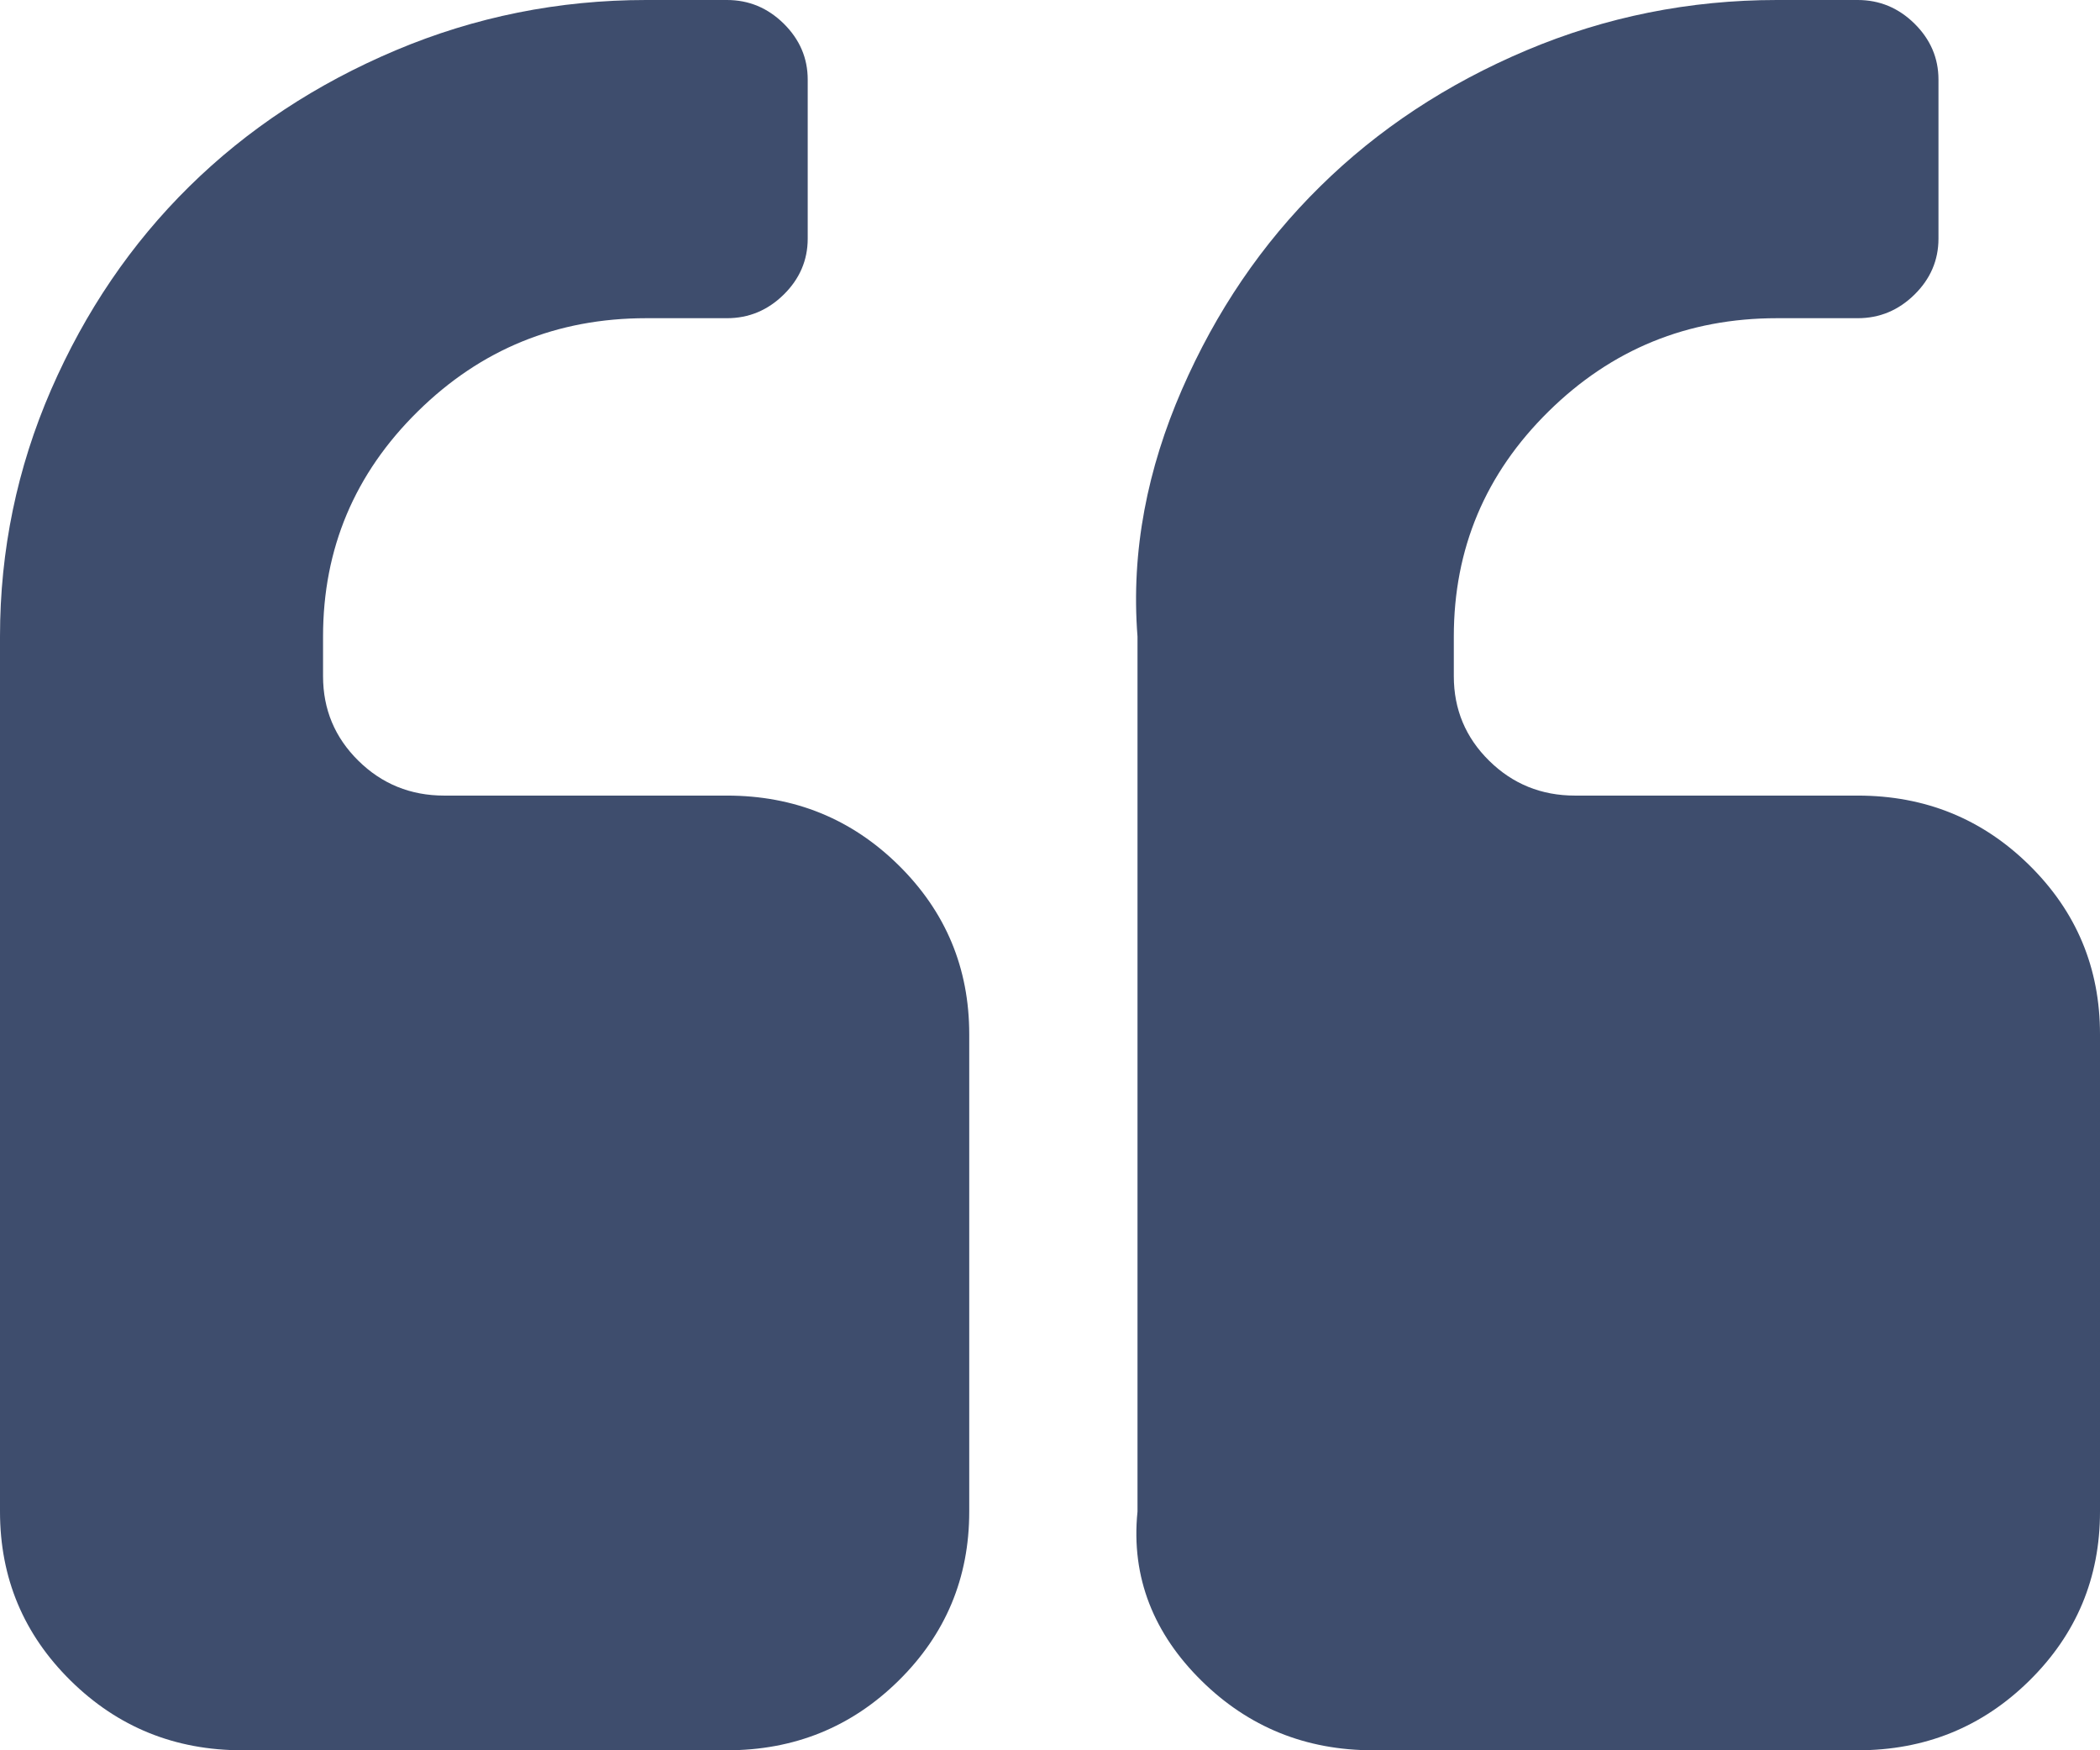 ﻿<?xml version="1.0" encoding="utf-8"?>
<svg version="1.1" xmlns:xlink="http://www.w3.org/1999/xlink" width="24px" height="20px" xmlns="http://www.w3.org/2000/svg">
  <g transform="matrix(1 0 0 1 -183 -2585 )">
    <path d="M 10.269 9.886  C 10.808 10.417  11.077 11.061  11.077 11.818  L 11.077 17.273  C 11.077 18.03  10.808 18.674  10.269 19.205  C 9.731 19.735  9.077 20  8.308 20  L 2.769 20  C 2 20  1.346 19.735  0.808 19.205  C 0.269 18.674  0 18.03  0 17.273  L 0 7.273  C 0 6.288  0.195 5.348  0.584 4.453  C 0.974 3.558  1.5 2.784  2.163 2.131  C 2.827 1.477  3.613 0.959  4.522 0.575  C 5.43 0.192  6.385 0  7.385 0  L 8.308 0  C 8.558 0  8.774 0.09  8.957 0.27  C 9.139 0.45  9.231 0.663  9.231 0.909  L 9.231 2.727  C 9.231 2.973  9.139 3.187  8.957 3.366  C 8.774 3.546  8.558 3.636  8.308 3.636  L 7.385 3.636  C 6.365 3.636  5.495 3.991  4.774 4.702  C 4.053 5.412  3.692 6.269  3.692 7.273  L 3.692 7.727  C 3.692 8.106  3.827 8.428  4.096 8.693  C 4.365 8.958  4.692 9.091  5.077 9.091  L 8.308 9.091  C 9.077 9.091  9.731 9.356  10.269 9.886  Z M 23.192 9.886  C 23.731 10.417  24 11.061  24 11.818  L 24 17.273  C 24 18.03  23.731 18.674  23.192 19.205  C 22.654 19.735  22 20  21.231 20  L 15.692 20  C 14.923 20  14.269 19.735  13.731 19.205  C 13.192 18.674  12.923 18.03  13 17.273  L 13 7.273  C 12.923 6.288  13.118 5.348  13.507 4.453  C 13.897 3.558  14.423 2.784  15.087 2.131  C 15.75 1.477  16.536 0.959  17.445 0.575  C 18.353 0.192  19.308 0  20.308 0  L 21.231 0  C 21.481 0  21.697 0.09  21.88 0.27  C 22.062 0.45  22.154 0.663  22.154 0.909  L 22.154 2.727  C 22.154 2.973  22.062 3.187  21.88 3.366  C 21.697 3.546  21.481 3.636  21.231 3.636  L 20.308 3.636  C 19.288 3.636  18.418 3.991  17.697 4.702  C 16.976 5.412  16.615 6.269  16.615 7.273  L 16.615 7.727  C 16.615 8.106  16.75 8.428  17.019 8.693  C 17.288 8.958  17.615 9.091  18 9.091  L 21.231 9.091  C 22 9.091  22.654 9.356  23.192 9.886  Z " fill-rule="nonzero" fill="#3e4d6d" stroke="none" transform="matrix(1 0 0 1 183 2585 )" />
  </g>
</svg>
